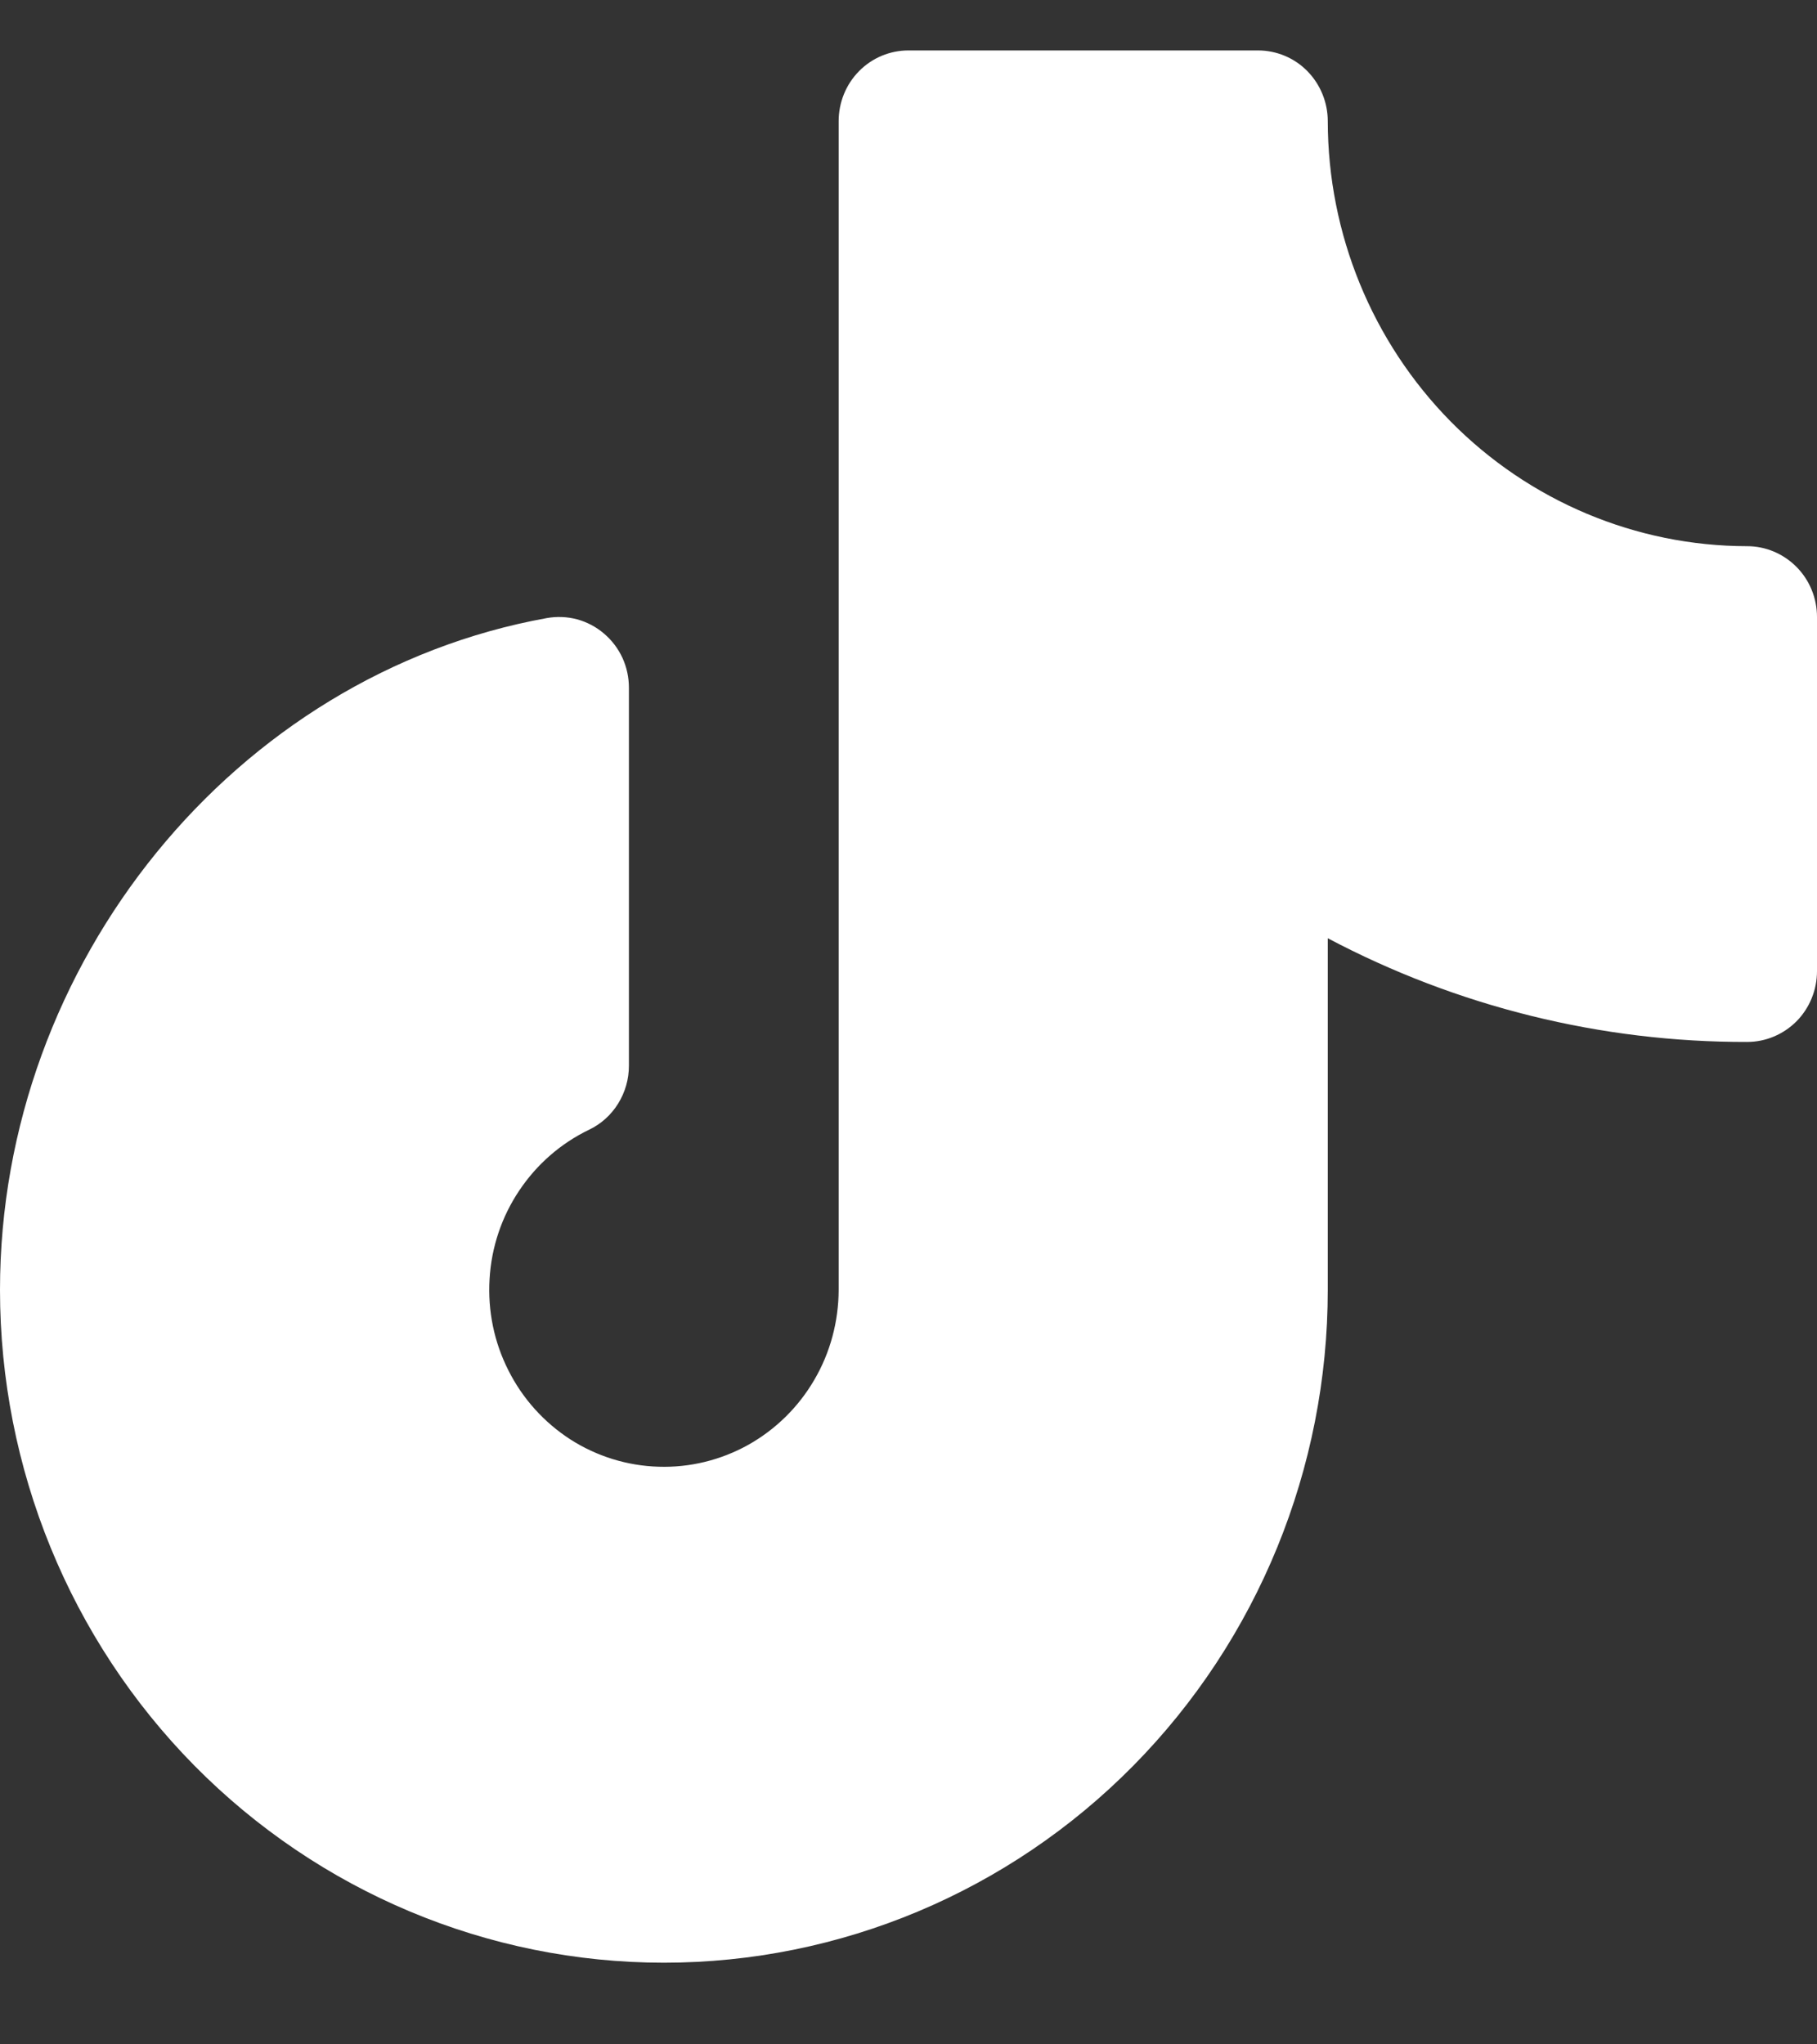 <svg width="16" height="18" viewBox="0 0 16 18" fill="none" xmlns="http://www.w3.org/2000/svg">
<rect x="0" y="0" width="16" height="18" fill="#333333" stroke="none"/>
<path d="M16 5.432V8.551C16 8.716 15.935 8.875 15.82 8.992C15.704 9.108 15.548 9.174 15.385 9.174C14.099 9.177 12.832 8.864 11.692 8.261V11.357C11.692 12.928 11.076 14.435 9.98 15.546C8.884 16.657 7.397 17.281 5.846 17.281C4.296 17.281 2.809 16.657 1.712 15.546C0.616 14.435 0 12.928 0 11.357C0 8.48 2.07 5.938 4.815 5.442C4.904 5.426 4.995 5.43 5.082 5.453C5.169 5.477 5.249 5.519 5.318 5.578C5.387 5.636 5.443 5.71 5.481 5.792C5.519 5.875 5.538 5.965 5.538 6.056V9.384C5.538 9.502 5.505 9.617 5.443 9.717C5.381 9.817 5.292 9.897 5.187 9.947C4.938 10.067 4.726 10.252 4.572 10.483C4.417 10.714 4.327 10.983 4.311 11.261C4.294 11.54 4.351 11.818 4.477 12.066C4.602 12.315 4.791 12.524 5.023 12.674C5.256 12.823 5.524 12.906 5.799 12.914C6.074 12.923 6.347 12.856 6.588 12.722C6.829 12.587 7.03 12.39 7.17 12.15C7.311 11.91 7.384 11.636 7.385 11.357V1.067C7.385 0.902 7.449 0.743 7.565 0.626C7.68 0.509 7.837 0.444 8 0.444H11.077C11.24 0.444 11.397 0.509 11.512 0.626C11.627 0.743 11.692 0.902 11.692 1.067C11.693 2.059 12.083 3.01 12.775 3.712C13.467 4.413 14.406 4.808 15.385 4.809C15.548 4.809 15.704 4.875 15.82 4.992C15.935 5.108 16 5.267 16 5.432Z" fill="white"/>
</svg>
